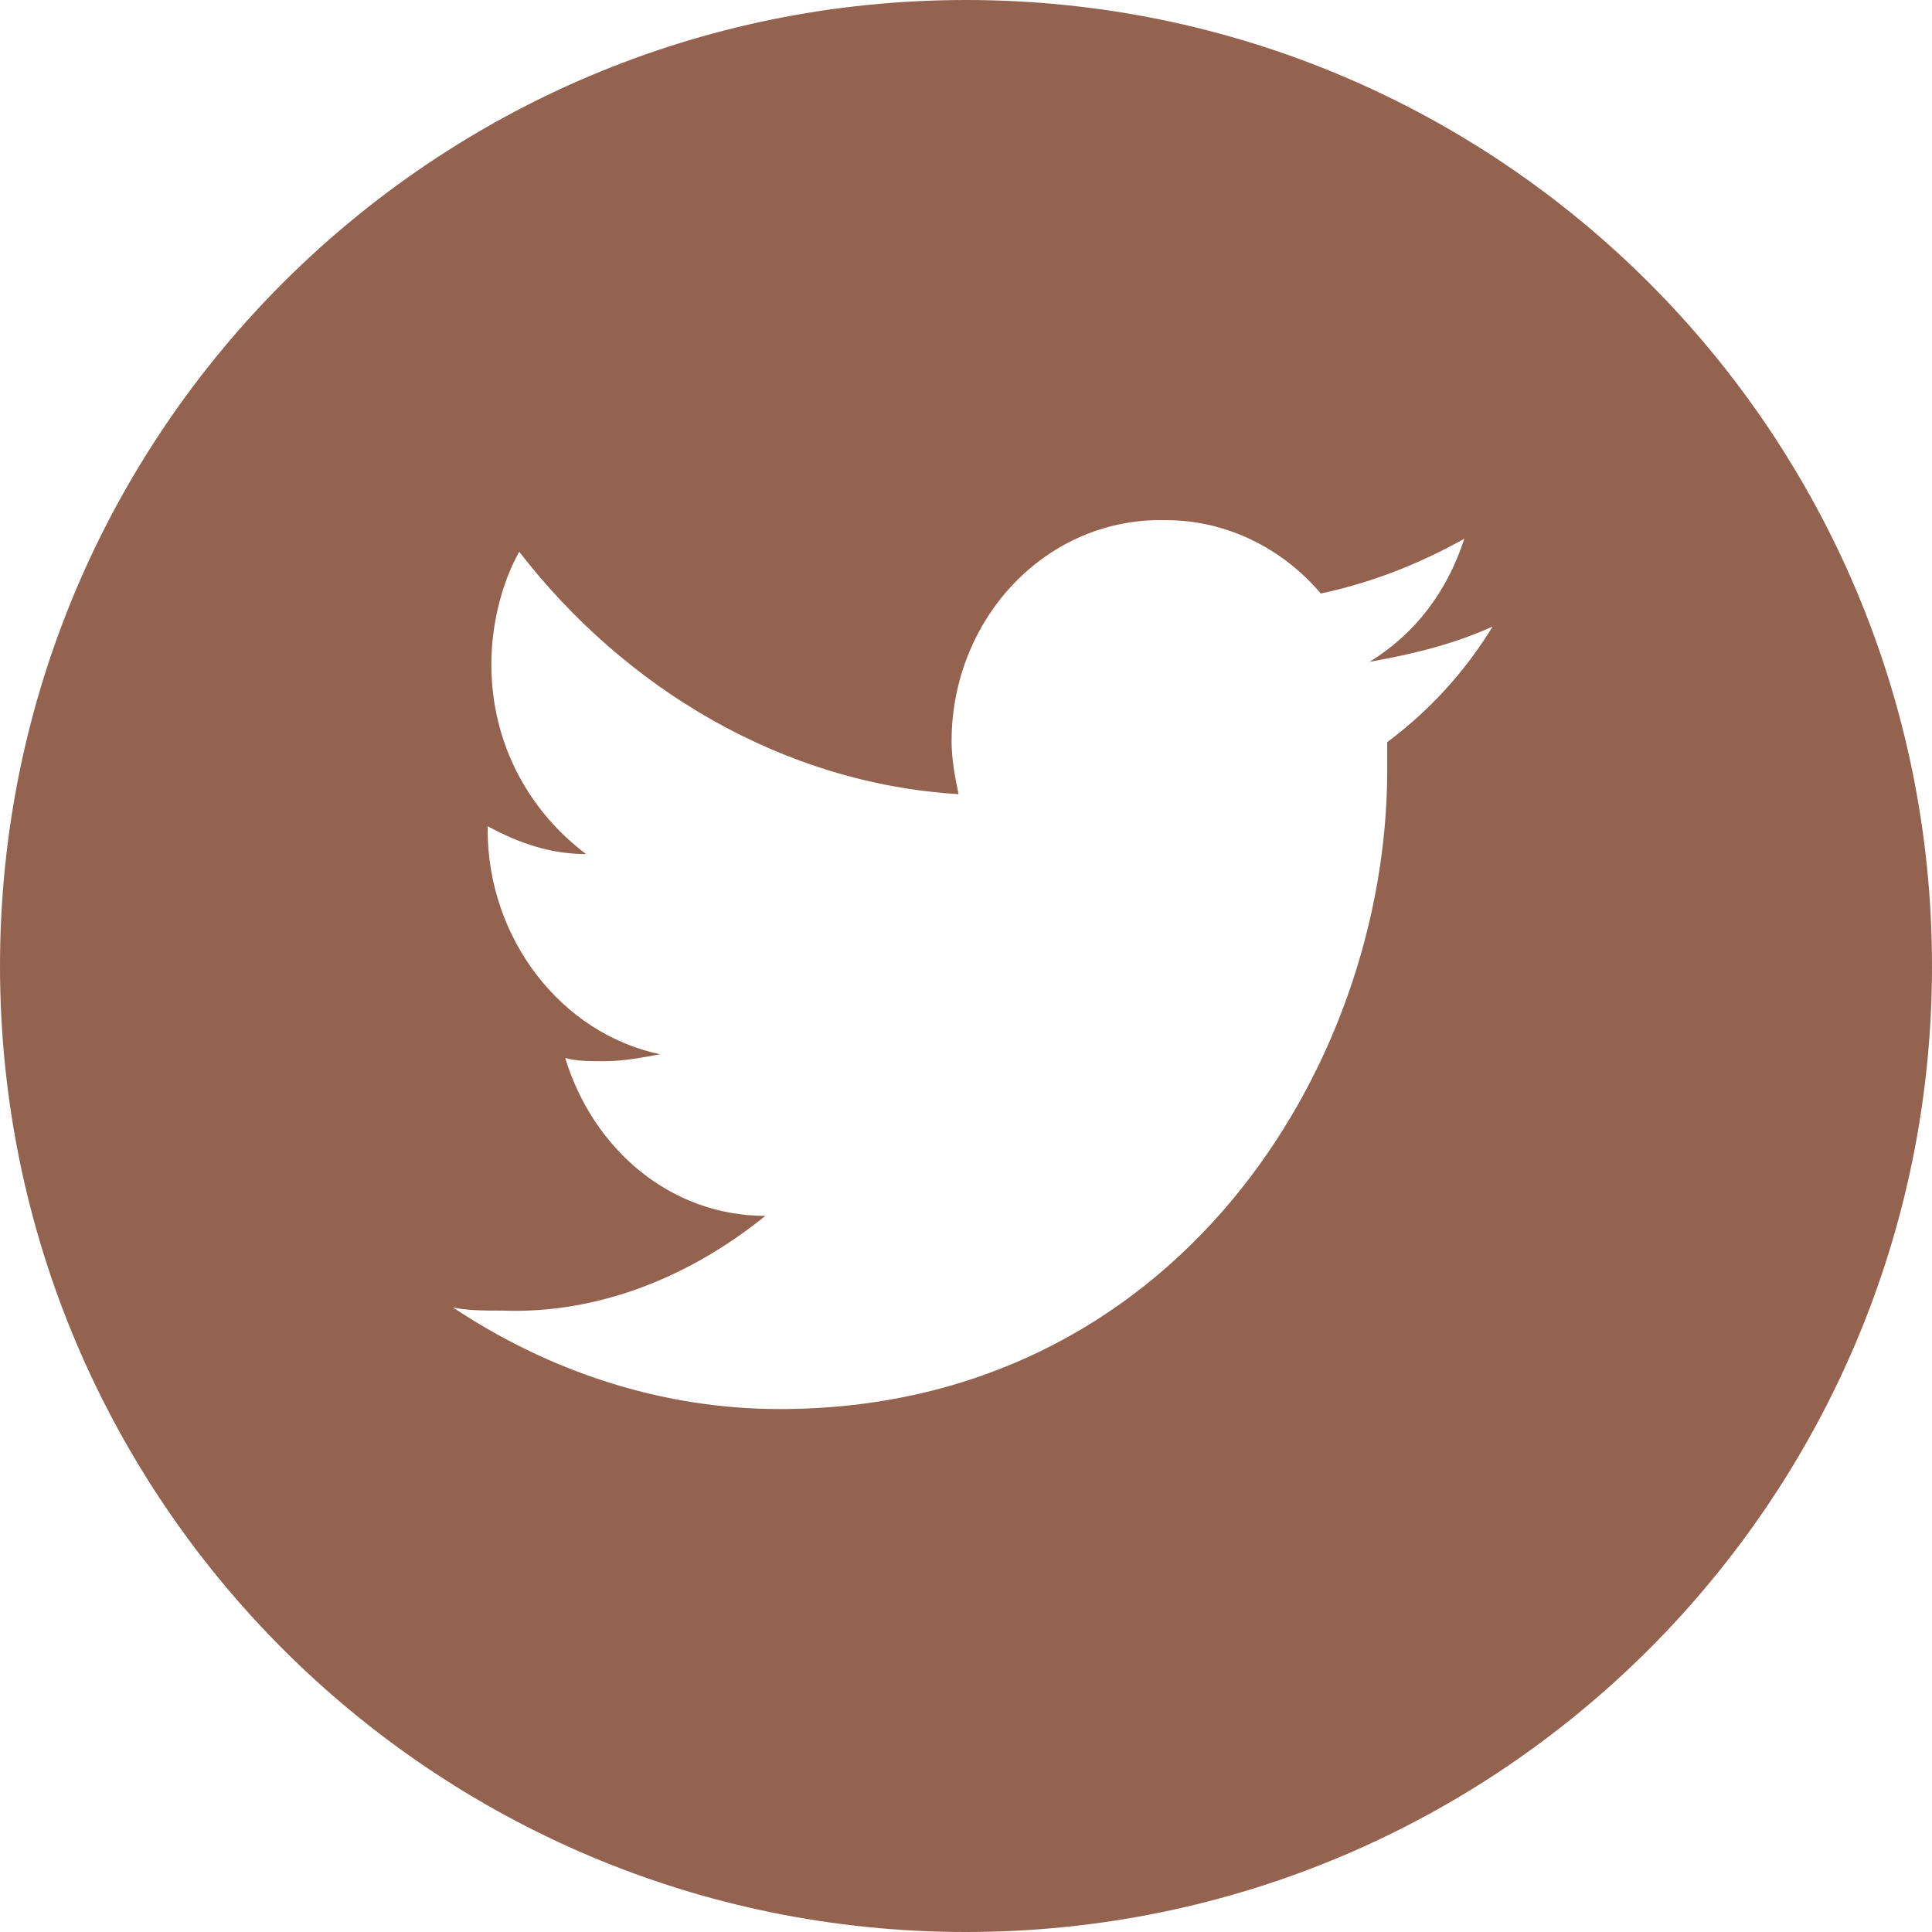 <?xml version="1.0" encoding="utf-8"?>
<!-- Generator: Adobe Illustrator 26.0.1, SVG Export Plug-In . SVG Version: 6.00 Build 0)  -->
<svg version="1.1" id="Layer_1" xmlns="http://www.w3.org/2000/svg" xmlns:xlink="http://www.w3.org/1999/xlink" x="0px" y="0px"
	 viewBox="0 0 416 416" style="enable-background:new 0 0 416 416;" xml:space="preserve">
<style type="text/css">
	.st0{fill:#936350;}
</style>
<path class="st0" d="M208,0C93.1,0,0,93.1,0,208s93.1,208,208,208s208-93.1,208-208S322.9,0,208,0z M298.7,159.8c0,1.4,0,3.7,0,6
	c0,64.2-46.1,137.6-130.8,137.6c-25.8,0-50-8.3-70.4-21.9c3,0.7,6.8,0.7,10.6,0.7c21.1,0.8,40.9-7.6,56.7-20.4
	c-20.4,0-37.1-14.3-43.1-34c2.3,0.7,5.3,0.7,8.3,0.7c4.5,0,8.3-0.8,12.1-1.5c-21.3-4.5-37.1-24.9-37.1-48.4v-0.7
	c6.8,3.7,13.6,6,21.2,6c-12.1-9.1-20.4-23.5-20.4-40.9c0-8.4,2.2-17.4,6-24.2c22.8,29.5,56.8,49.9,94.6,52.2
	c-0.8-3.8-1.5-7.6-1.5-11.4c0-26.4,20.4-48.3,46.2-47.6c12.9,0,25,6,33.3,15.8c10.6-2.3,20.5-6,30.9-11.8
	c-3.7,11.4-10.6,20.5-20.4,26.5c9.1-1.6,18.2-3.8,26.5-7.6C315.4,144.7,307.8,153,298.7,159.8z"/>
</svg>
